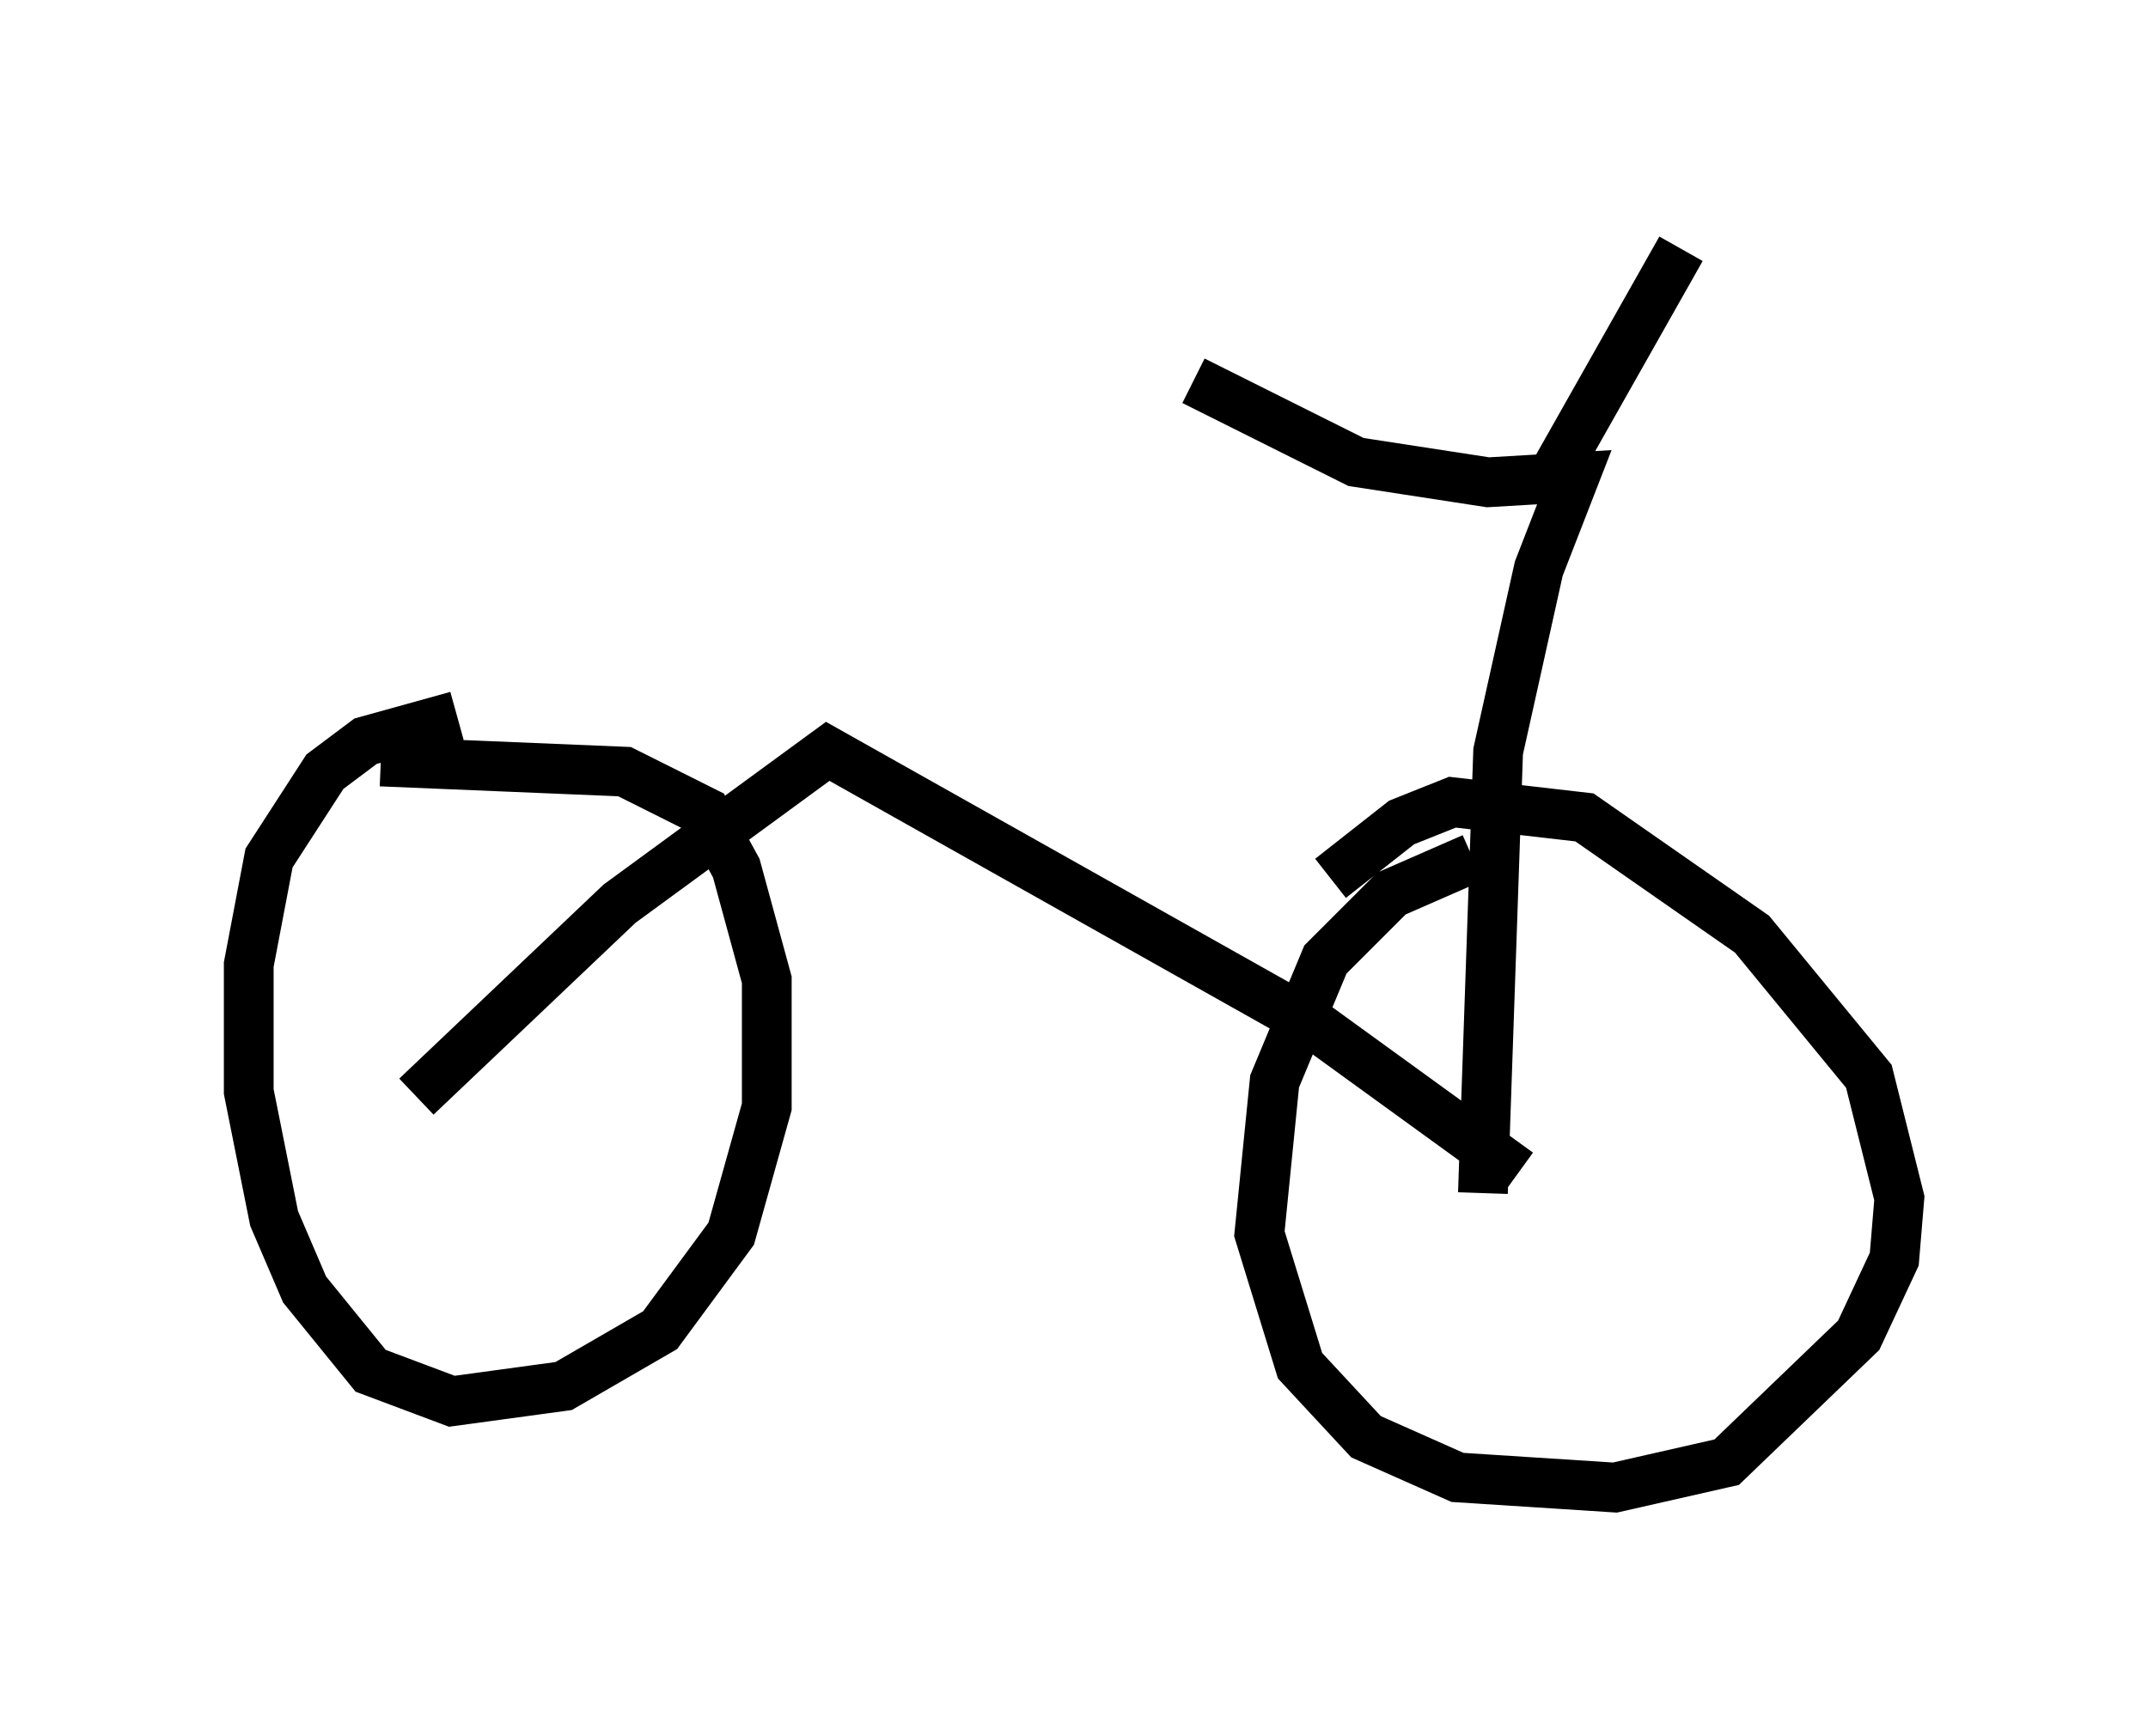 <?xml version="1.0" encoding="utf-8" ?>
<svg baseProfile="full" height="34.909" version="1.1" width="43.177" xmlns="http://www.w3.org/2000/svg" xmlns:ev="http://www.w3.org/2001/xml-events" xmlns:xlink="http://www.w3.org/1999/xlink"><defs /><rect fill="white" height="34.909" width="43.177" x="0" y="0" /><path d="M30.317, 17.25 m-0.715, 0.0 l-1.633, 0.715 -1.327, 1.327 l-1.021, 2.45 -0.306, 3.063 l0.817, 2.654 1.327, 1.429 l1.838, 0.817 3.165, 0.204 l2.246, -0.51 2.654, -2.552 l0.715, -1.531 0.102, -1.225 l-0.613, -2.45 -2.348, -2.858 l-3.369, -2.348 -2.654, -0.306 l-1.021, 0.408 -1.429, 1.123 m-17.559, -3.267 l-1.838, 0.51 -0.817, 0.613 l-1.123, 1.735 -0.408, 2.144 l0.0, 2.552 0.51, 2.552 l0.613, 1.429 1.327, 1.633 l1.633, 0.613 2.246, -0.306 l1.94, -1.123 1.429, -1.94 l0.715, -2.552 0.0, -2.552 l-0.613, -2.246 -0.613, -1.123 l-1.633, -0.817 -4.9, -0.204 m22.867, 8.269 l-4.083, -2.96 -9.8, -5.513 l-4.185, 3.063 -4.083, 3.879 m21.438, 1.94 l0.306, -8.881 0.817, -3.675 l0.715, -1.838 -1.735, 0.102 l-2.654, -0.408 -3.267, -1.633 m7.146, 2.042 l2.654, -4.696 " fill="none" stroke="black" stroke-width="1" /></svg>